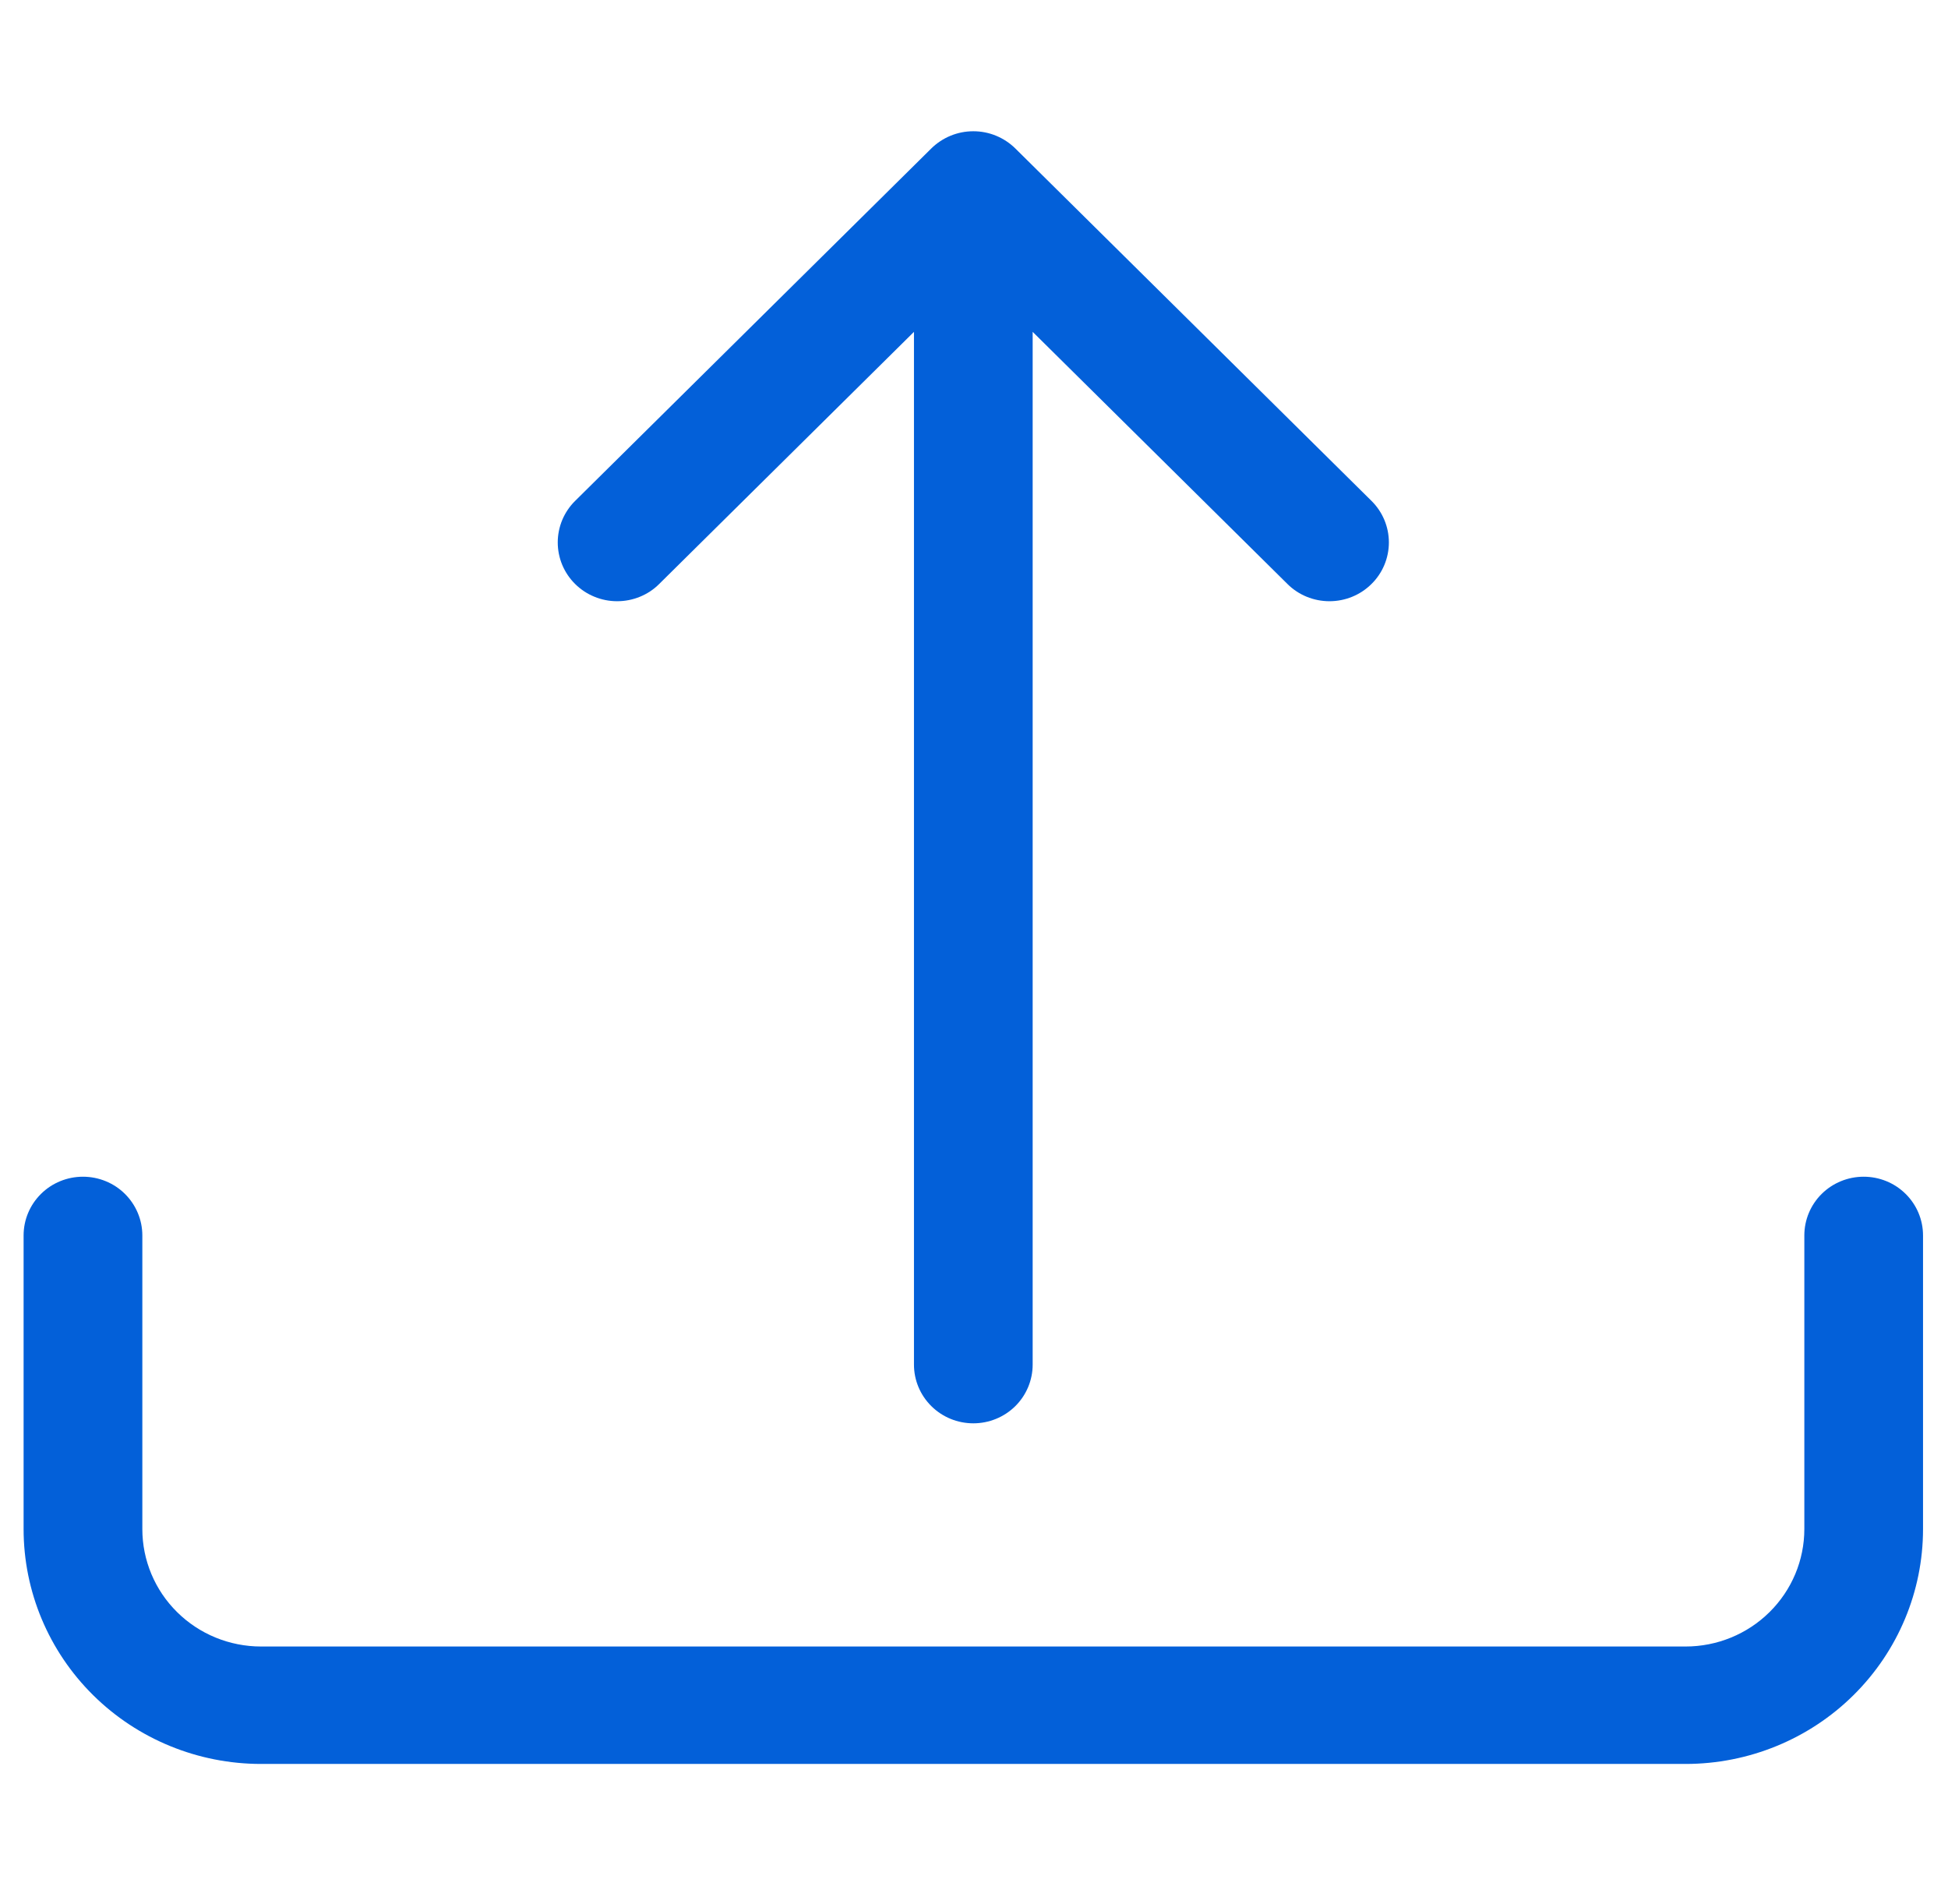<svg width="44" height="43" viewBox="0 0 44 43" fill="none" xmlns="http://www.w3.org/2000/svg">
<g clip-path="url(#clip0_274_198)">
<path d="M1.874 26.573C2.229 26.573 2.571 26.712 2.822 26.961C3.073 27.21 3.215 27.547 3.215 27.899V34.53C3.215 35.233 3.497 35.908 4 36.405C4.503 36.903 5.185 37.182 5.896 37.182H38.073C38.784 37.182 39.466 36.903 39.969 36.405C40.472 35.908 40.755 35.233 40.755 34.53V27.899C40.755 27.547 40.896 27.21 41.147 26.961C41.399 26.712 41.74 26.573 42.095 26.573C42.451 26.573 42.792 26.712 43.043 26.961C43.295 27.21 43.436 27.547 43.436 27.899V34.53C43.436 35.937 42.871 37.286 41.865 38.281C40.86 39.276 39.495 39.834 38.073 39.834H5.896C4.474 39.834 3.11 39.276 2.104 38.281C1.098 37.286 0.533 35.937 0.533 34.53V27.899C0.533 27.547 0.674 27.21 0.926 26.961C1.177 26.712 1.518 26.573 1.874 26.573Z" fill="#0360D9"/>
<path d="M21.035 3.353C21.16 3.23 21.308 3.132 21.471 3.065C21.634 2.998 21.808 2.964 21.985 2.964C22.161 2.964 22.336 2.998 22.498 3.065C22.661 3.132 22.809 3.23 22.934 3.353L30.978 11.311C31.23 11.56 31.371 11.897 31.371 12.249C31.371 12.602 31.23 12.94 30.978 13.188C30.726 13.438 30.385 13.577 30.029 13.577C29.673 13.577 29.331 13.438 29.08 13.188L23.325 7.494V30.816C23.325 31.168 23.184 31.505 22.933 31.754C22.681 32.003 22.34 32.142 21.985 32.142C21.629 32.142 21.288 32.003 21.037 31.754C20.785 31.505 20.644 31.168 20.644 30.816V7.494L14.889 13.188C14.765 13.312 14.617 13.41 14.454 13.476C14.291 13.543 14.117 13.577 13.94 13.577C13.764 13.577 13.589 13.543 13.427 13.476C13.264 13.41 13.116 13.312 12.991 13.188C12.866 13.065 12.768 12.919 12.7 12.758C12.633 12.597 12.598 12.424 12.598 12.249C12.598 12.075 12.633 11.902 12.7 11.741C12.768 11.58 12.866 11.434 12.991 11.311L21.035 3.353Z" fill="#0360D9"/>
</g>
<defs>
<clipPath id="clip0_274_198">
<rect width="42.903" height="42.438" fill="white" transform="translate(0.533 0.314)"/>
</clipPath>
</defs>
</svg>
